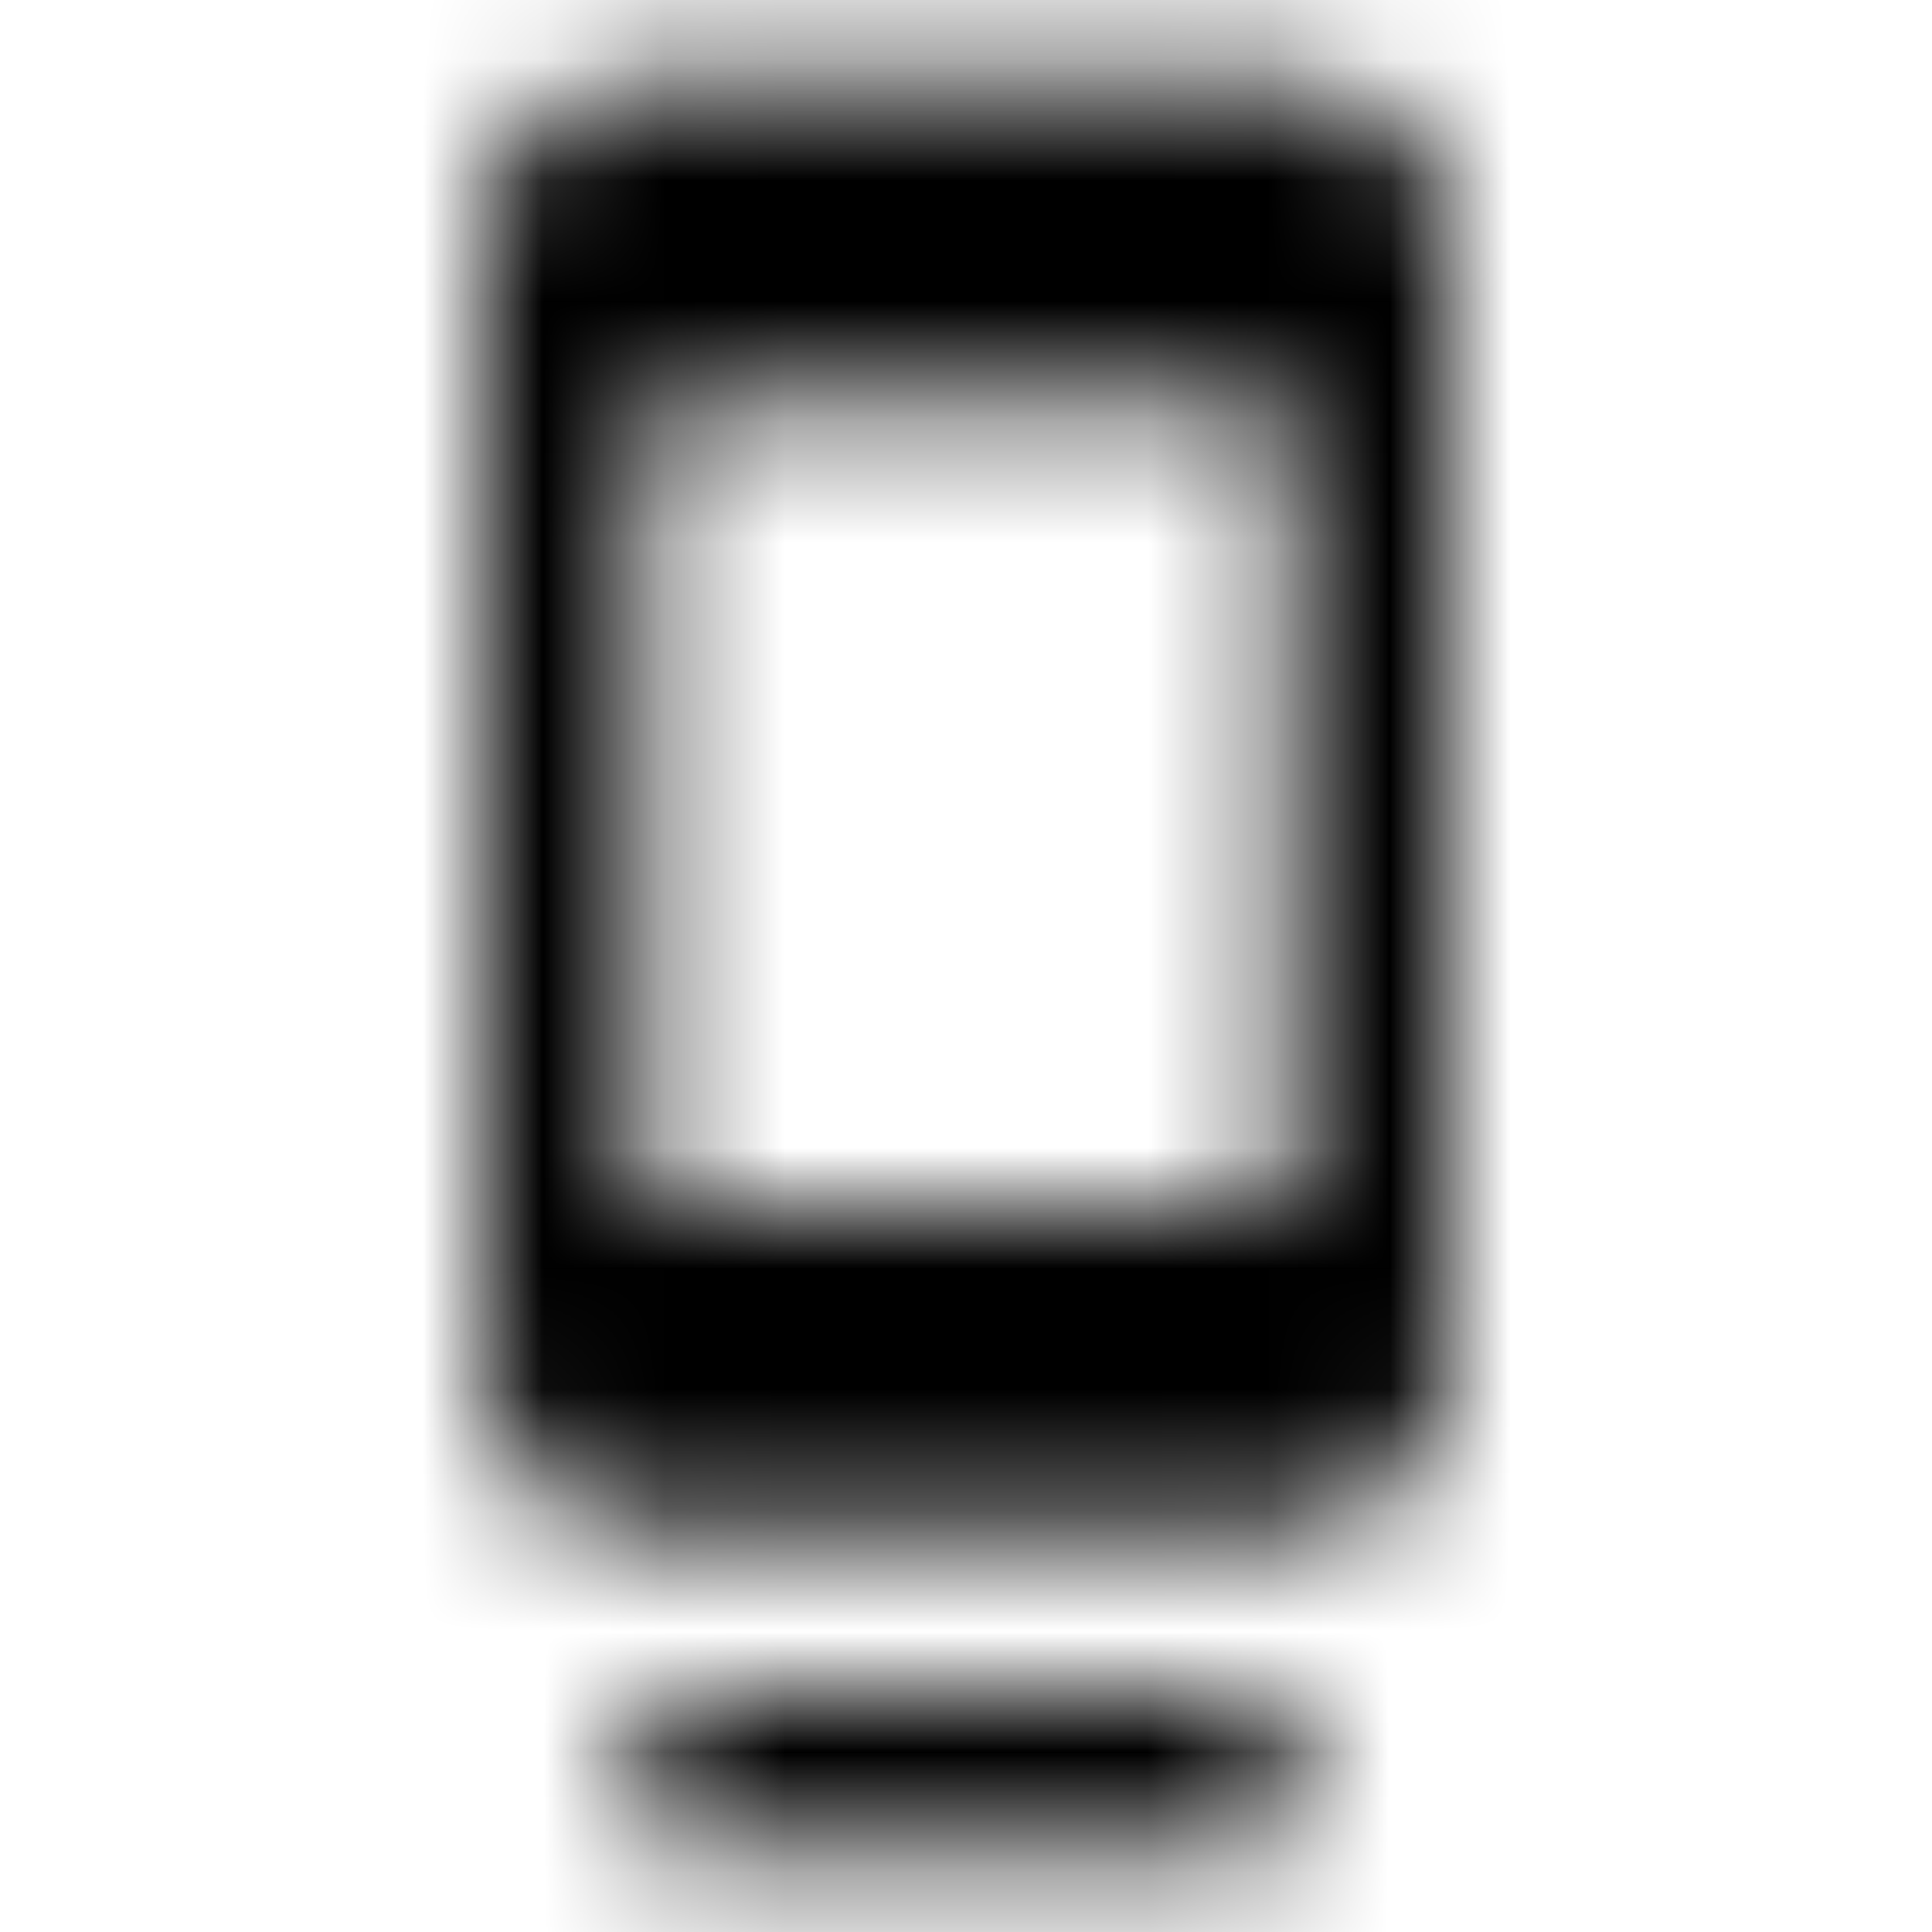 <svg xmlns="http://www.w3.org/2000/svg" xmlns:xlink="http://www.w3.org/1999/xlink" width="16" height="16" viewBox="0 0 16 16">
  <defs>
    <path id="dock-a" d="M5.333,15.333 L10.667,15.333 L10.667,14 L5.333,14 L5.333,15.333 Z M10.667,0.673 L5.333,0.667 C4.6,0.667 4,1.267 4,2 L4,11.333 C4,12.067 4.6,12.667 5.333,12.667 L10.667,12.667 C11.4,12.667 12,12.067 12,11.333 L12,2 C12,1.267 11.4,0.673 10.667,0.673 Z M10.667,10 L5.333,10 L5.333,3.333 L10.667,3.333 L10.667,10 Z"/>
  </defs>
  <g fill="none" fill-rule="evenodd">
    <mask id="dock-b" fill="#fff">
      <use xlink:href="#dock-a"/>
    </mask>
    <g fill="CurrentColor" mask="url(#dock-b)">
      <rect width="16" height="16"/>
    </g>
  </g>
</svg>
